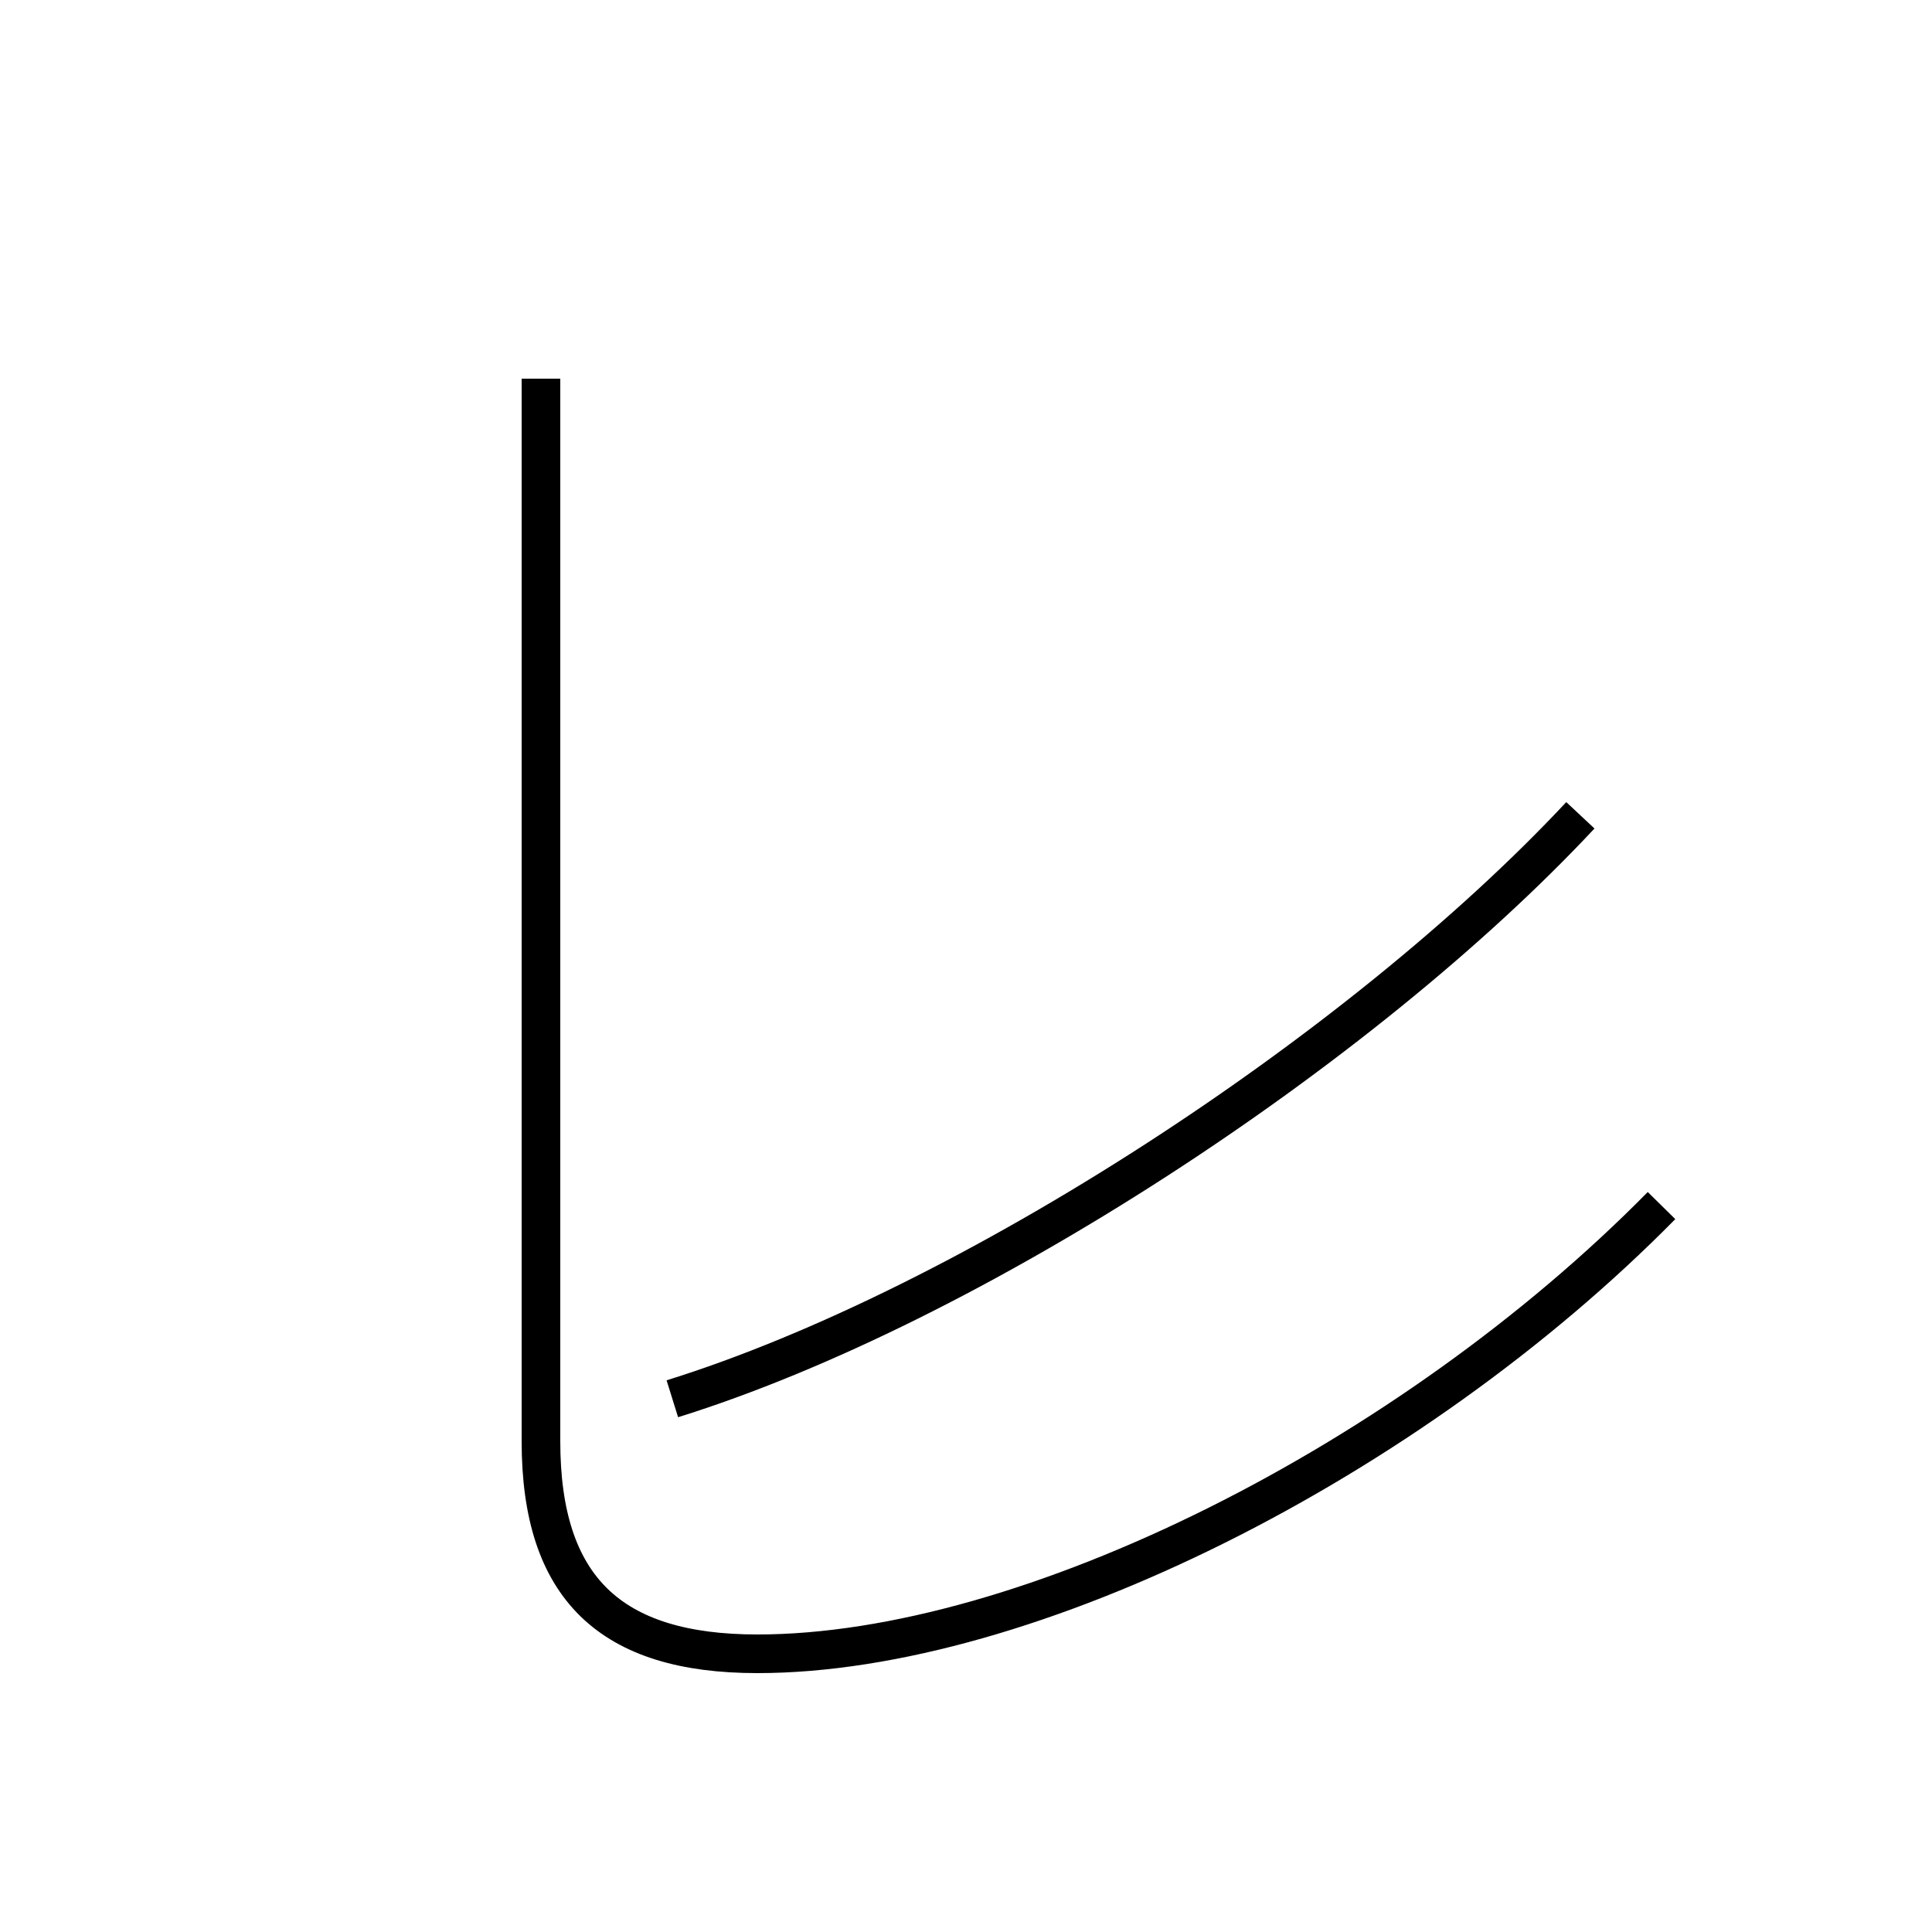 <?xml version='1.0' encoding='utf8'?>
<svg viewBox="0.0 -6.0 50.0 50.0" version="1.1" xmlns="http://www.w3.org/2000/svg">
<rect x="0.0" y="-6.0" width="50.0" height="50.0" fill="#808080" stroke="none"/>
<rect x="-1000" y="-1000" width="2000" height="2000" stroke="white" fill="white"/>
<g style="fill:white;stroke:#000000;  stroke-width:1">
<path d="M 17.4 -7.8 C 25.1 -10.2 35.2 -16.8 40.9 -22.9 M 14.0 -34.2 L 14.0 -6.7 C 14.0 -2.9 15.8 -1.2 19.6 -1.2 C 26.6 -1.2 36.5 -6.2 43.0 -12.8" transform="translate(0.0 38.0)" />
</g>
</svg>